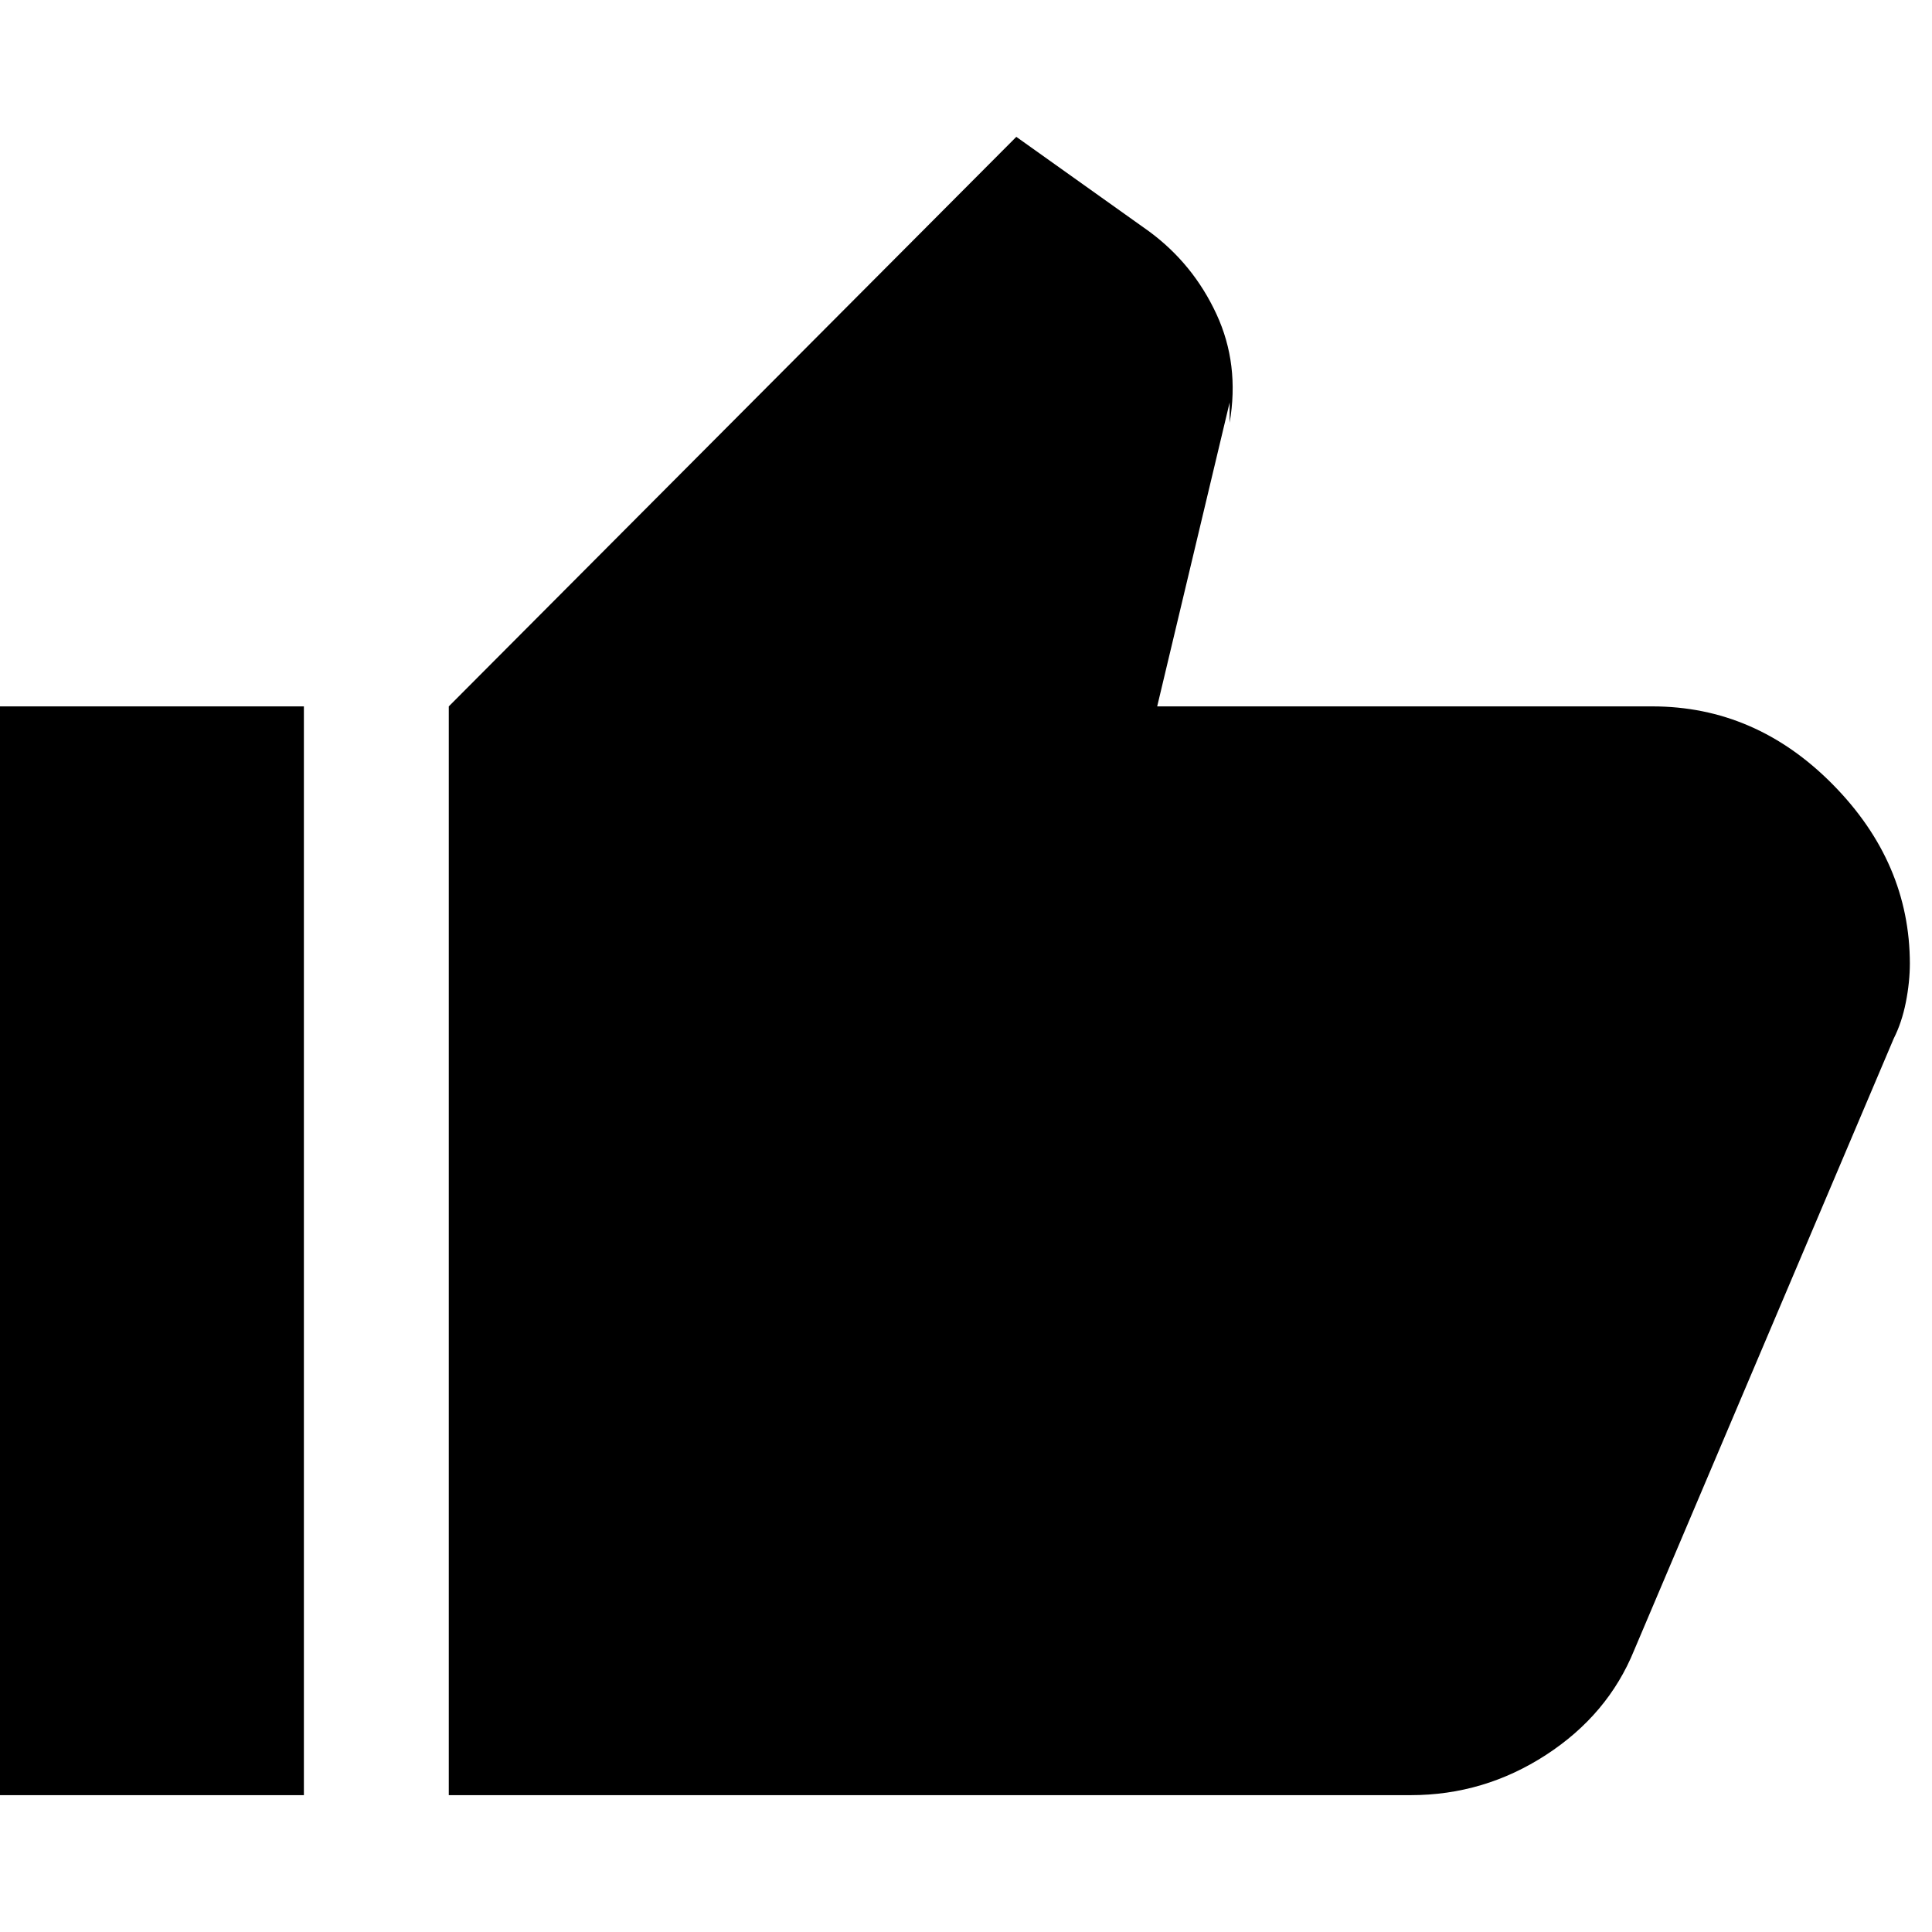 <svg xmlns="http://www.w3.org/2000/svg" height="20" viewBox="0 -960 960 960" width="20"><path d="M701-68H223v-541l282-283 66 47q21.88 16.13 33.44 41.06Q616-779 611-749.92V-760l-36 151h246q51.4 0 89.7 38.8Q949-531.4 949-481v-.56q0 9.56-2 19.6-2 10.05-6 17.96L812-140q-13 32-43.79 52T701-68ZM151-609v541H-11v-541h162Z"/></svg>